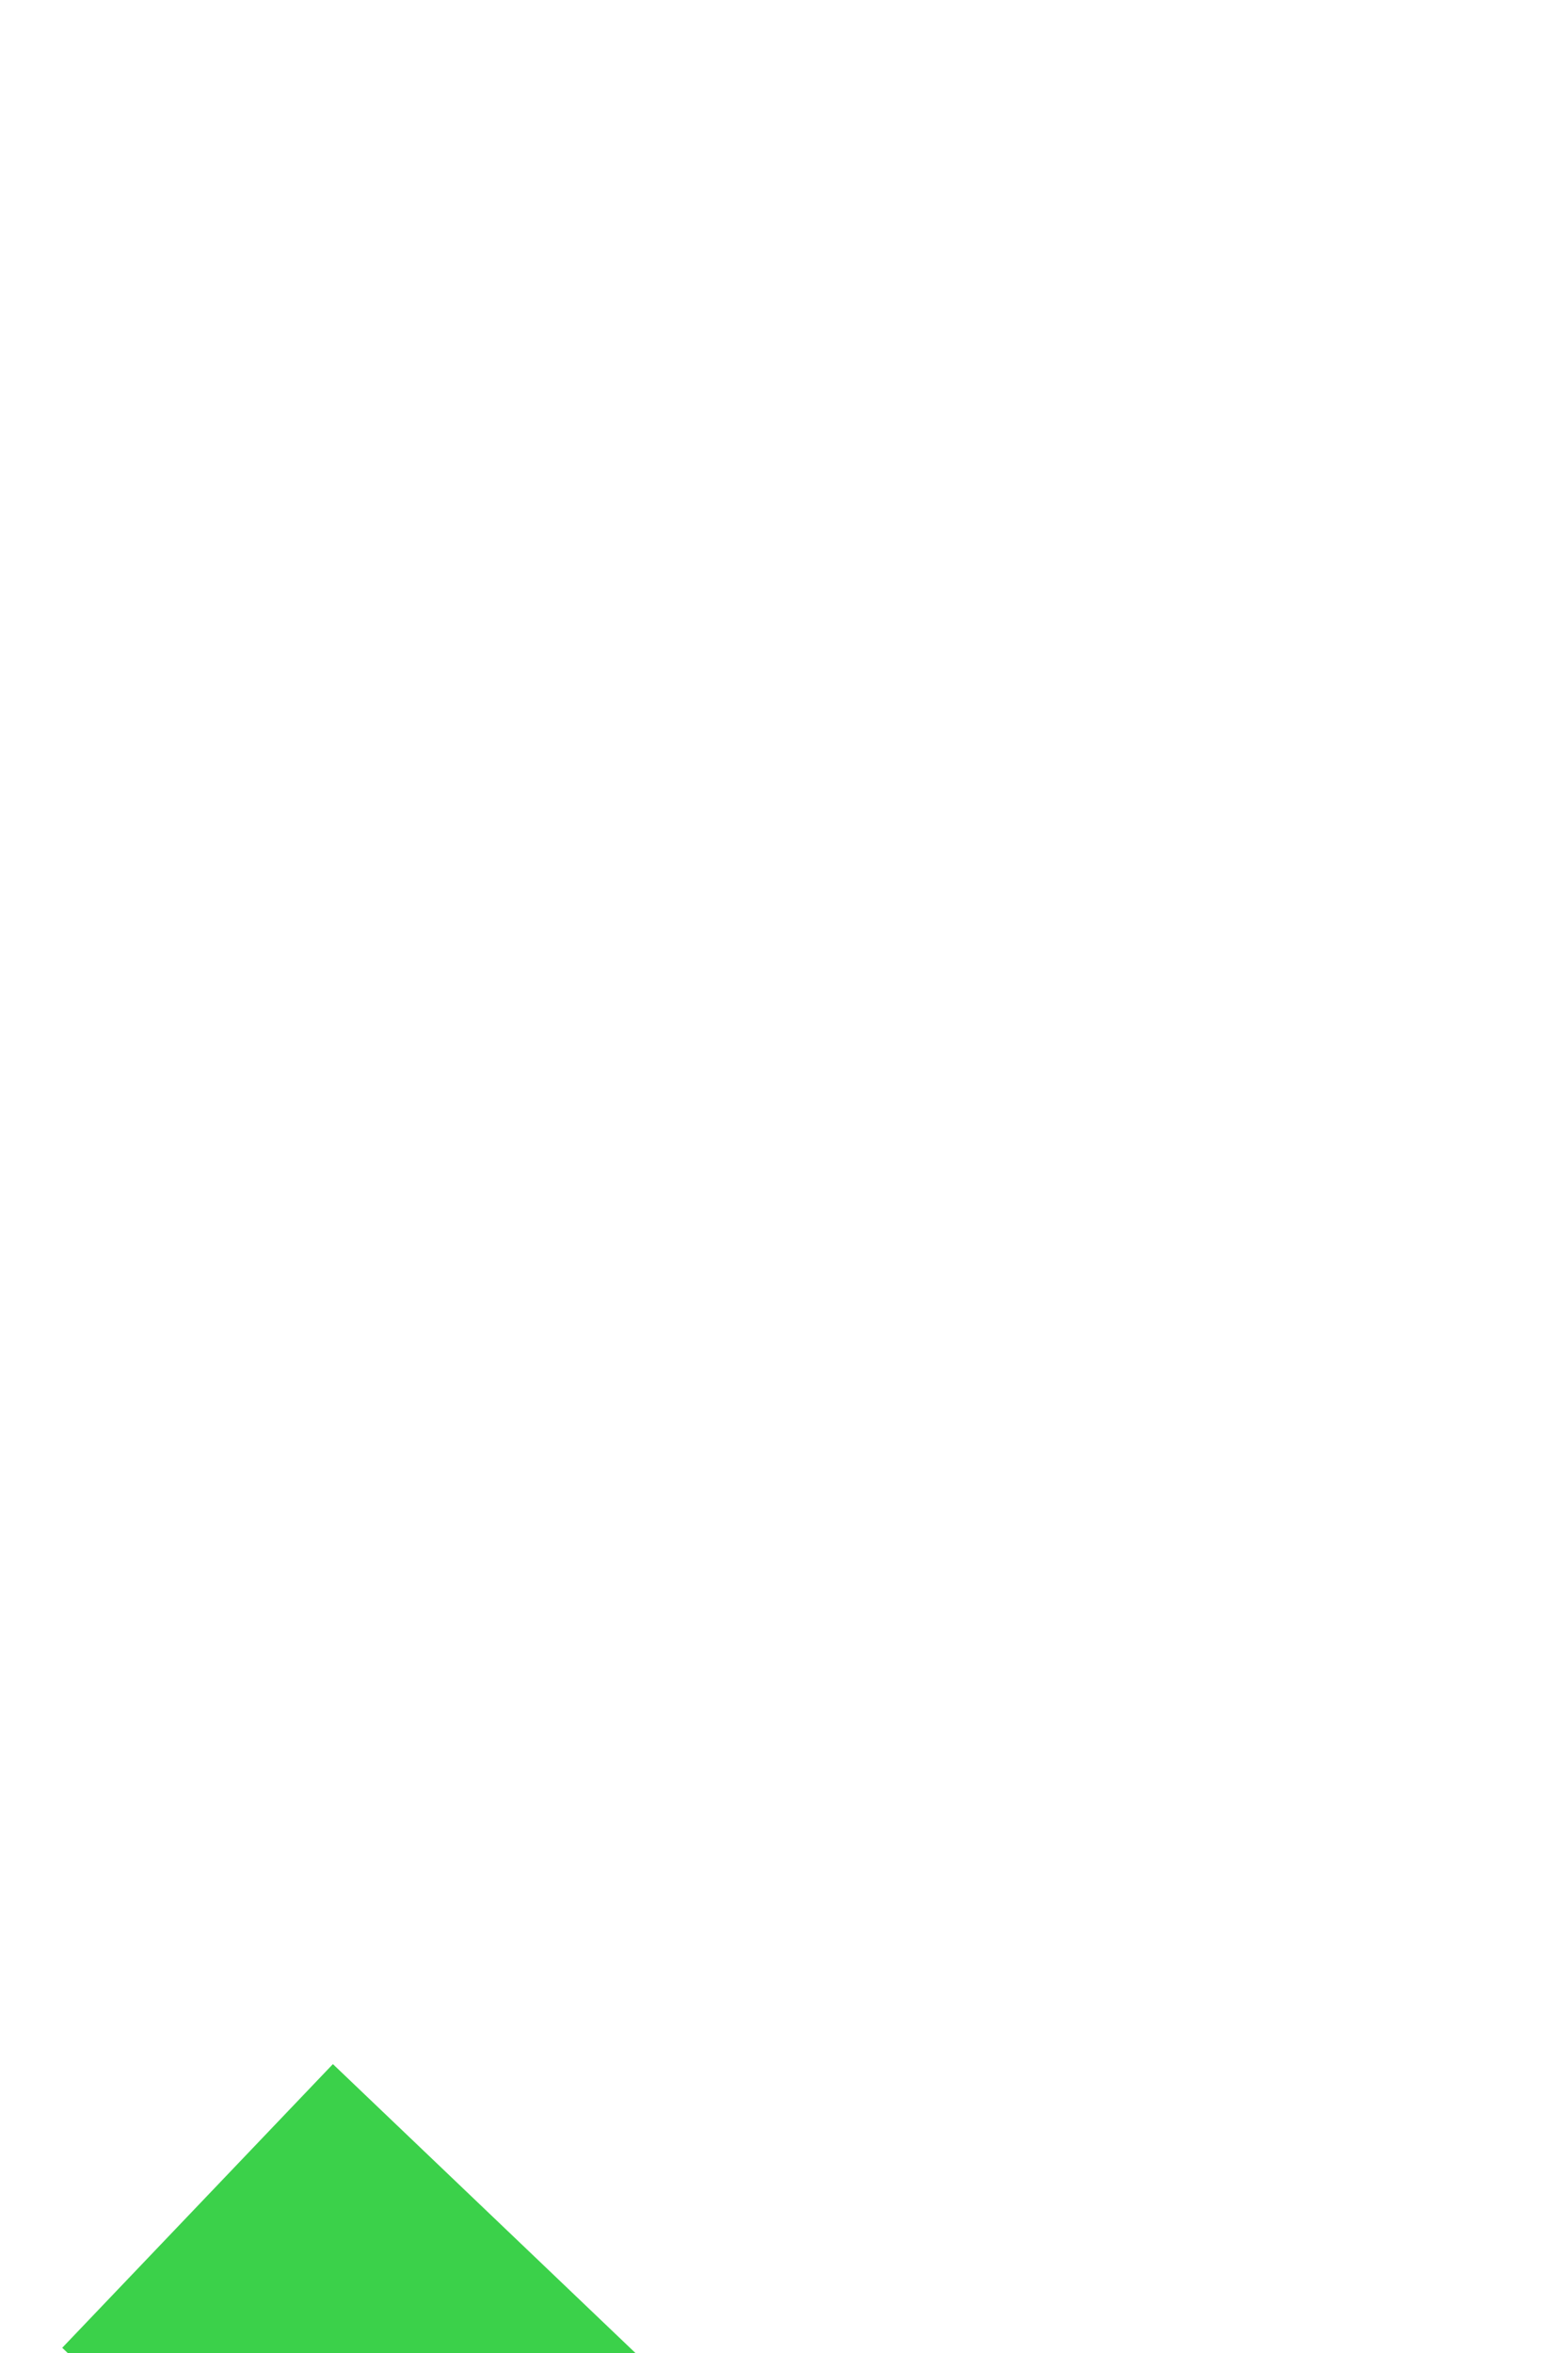 <svg width="16" height="24" viewBox="0 0 16 24" fill-opacity="0" xmlns="http://www.w3.org/2000/svg">
  <rect width="16" height="24" fill="#1E1E1E" />
  <g id="Frame 17">
    <rect width="4321" height="1468" transform="translate(-745 -355)" fill="white" />
    <g id="Group 3">
      <g id="Property 1=Default">
        <g id="Group 2">
          <g id="Frame 4" filter="url(#filter0_d_0_1)">
            <rect x="-506" y="-145" width="747" height="436" rx="20" fill="white" />
            <g id="Frame 3946">
              <g id="Frame 20">
                <g id="Frame 3970">
                  <g id="Frame 20_2">
                    <rect x="-17.984" y="-11" width="194" height="46" rx="11" fill="#F8F8F8" />
                    <path id="Polygon 2" d="M2.016 22.5L13.016 12L2.016 1.5" stroke="#3BD14A" stroke-width="4"
                      stroke-linejoin="round" />
                  </g>
                </g>
              </g>
            </g>
            <rect x="-505.5" y="-144.5" width="746" height="435" rx="19.5" stroke="#E1E1E1" />
          </g>
        </g>
      </g>
      <rect x="-639.5" y="-270.5" width="3509" height="1324" rx="4.5" stroke="#9747FF" stroke-dasharray="10 5" />
    </g>
  </g>
  <defs>
    <filter id="filter0_d_0_1" x="-543" y="-161" width="821" height="510" filterUnits="userSpaceOnUse"
      color-interpolation-filters="sRGB">
      <feFlood flood-opacity="0" result="BackgroundImageFix" />
      <feColorMatrix in="SourceAlpha" type="matrix" values="0 0 0 0 0 0 0 0 0 0 0 0 0 0 0 0 0 0 127 0"
        result="hardAlpha" />
      <feOffset dy="21" />
      <feGaussianBlur stdDeviation="18.5" />
      <feComposite in2="hardAlpha" operator="out" />
      <feColorMatrix type="matrix" values="0 0 0 0 0 0 0 0 0 0 0 0 0 0 0 0 0 0 0.13 0" />
      <feBlend mode="normal" in2="BackgroundImageFix" result="effect1_dropShadow_0_1" />
      <feBlend mode="normal" in="SourceGraphic" in2="effect1_dropShadow_0_1" result="shape" />
    </filter>
  </defs>
</svg>